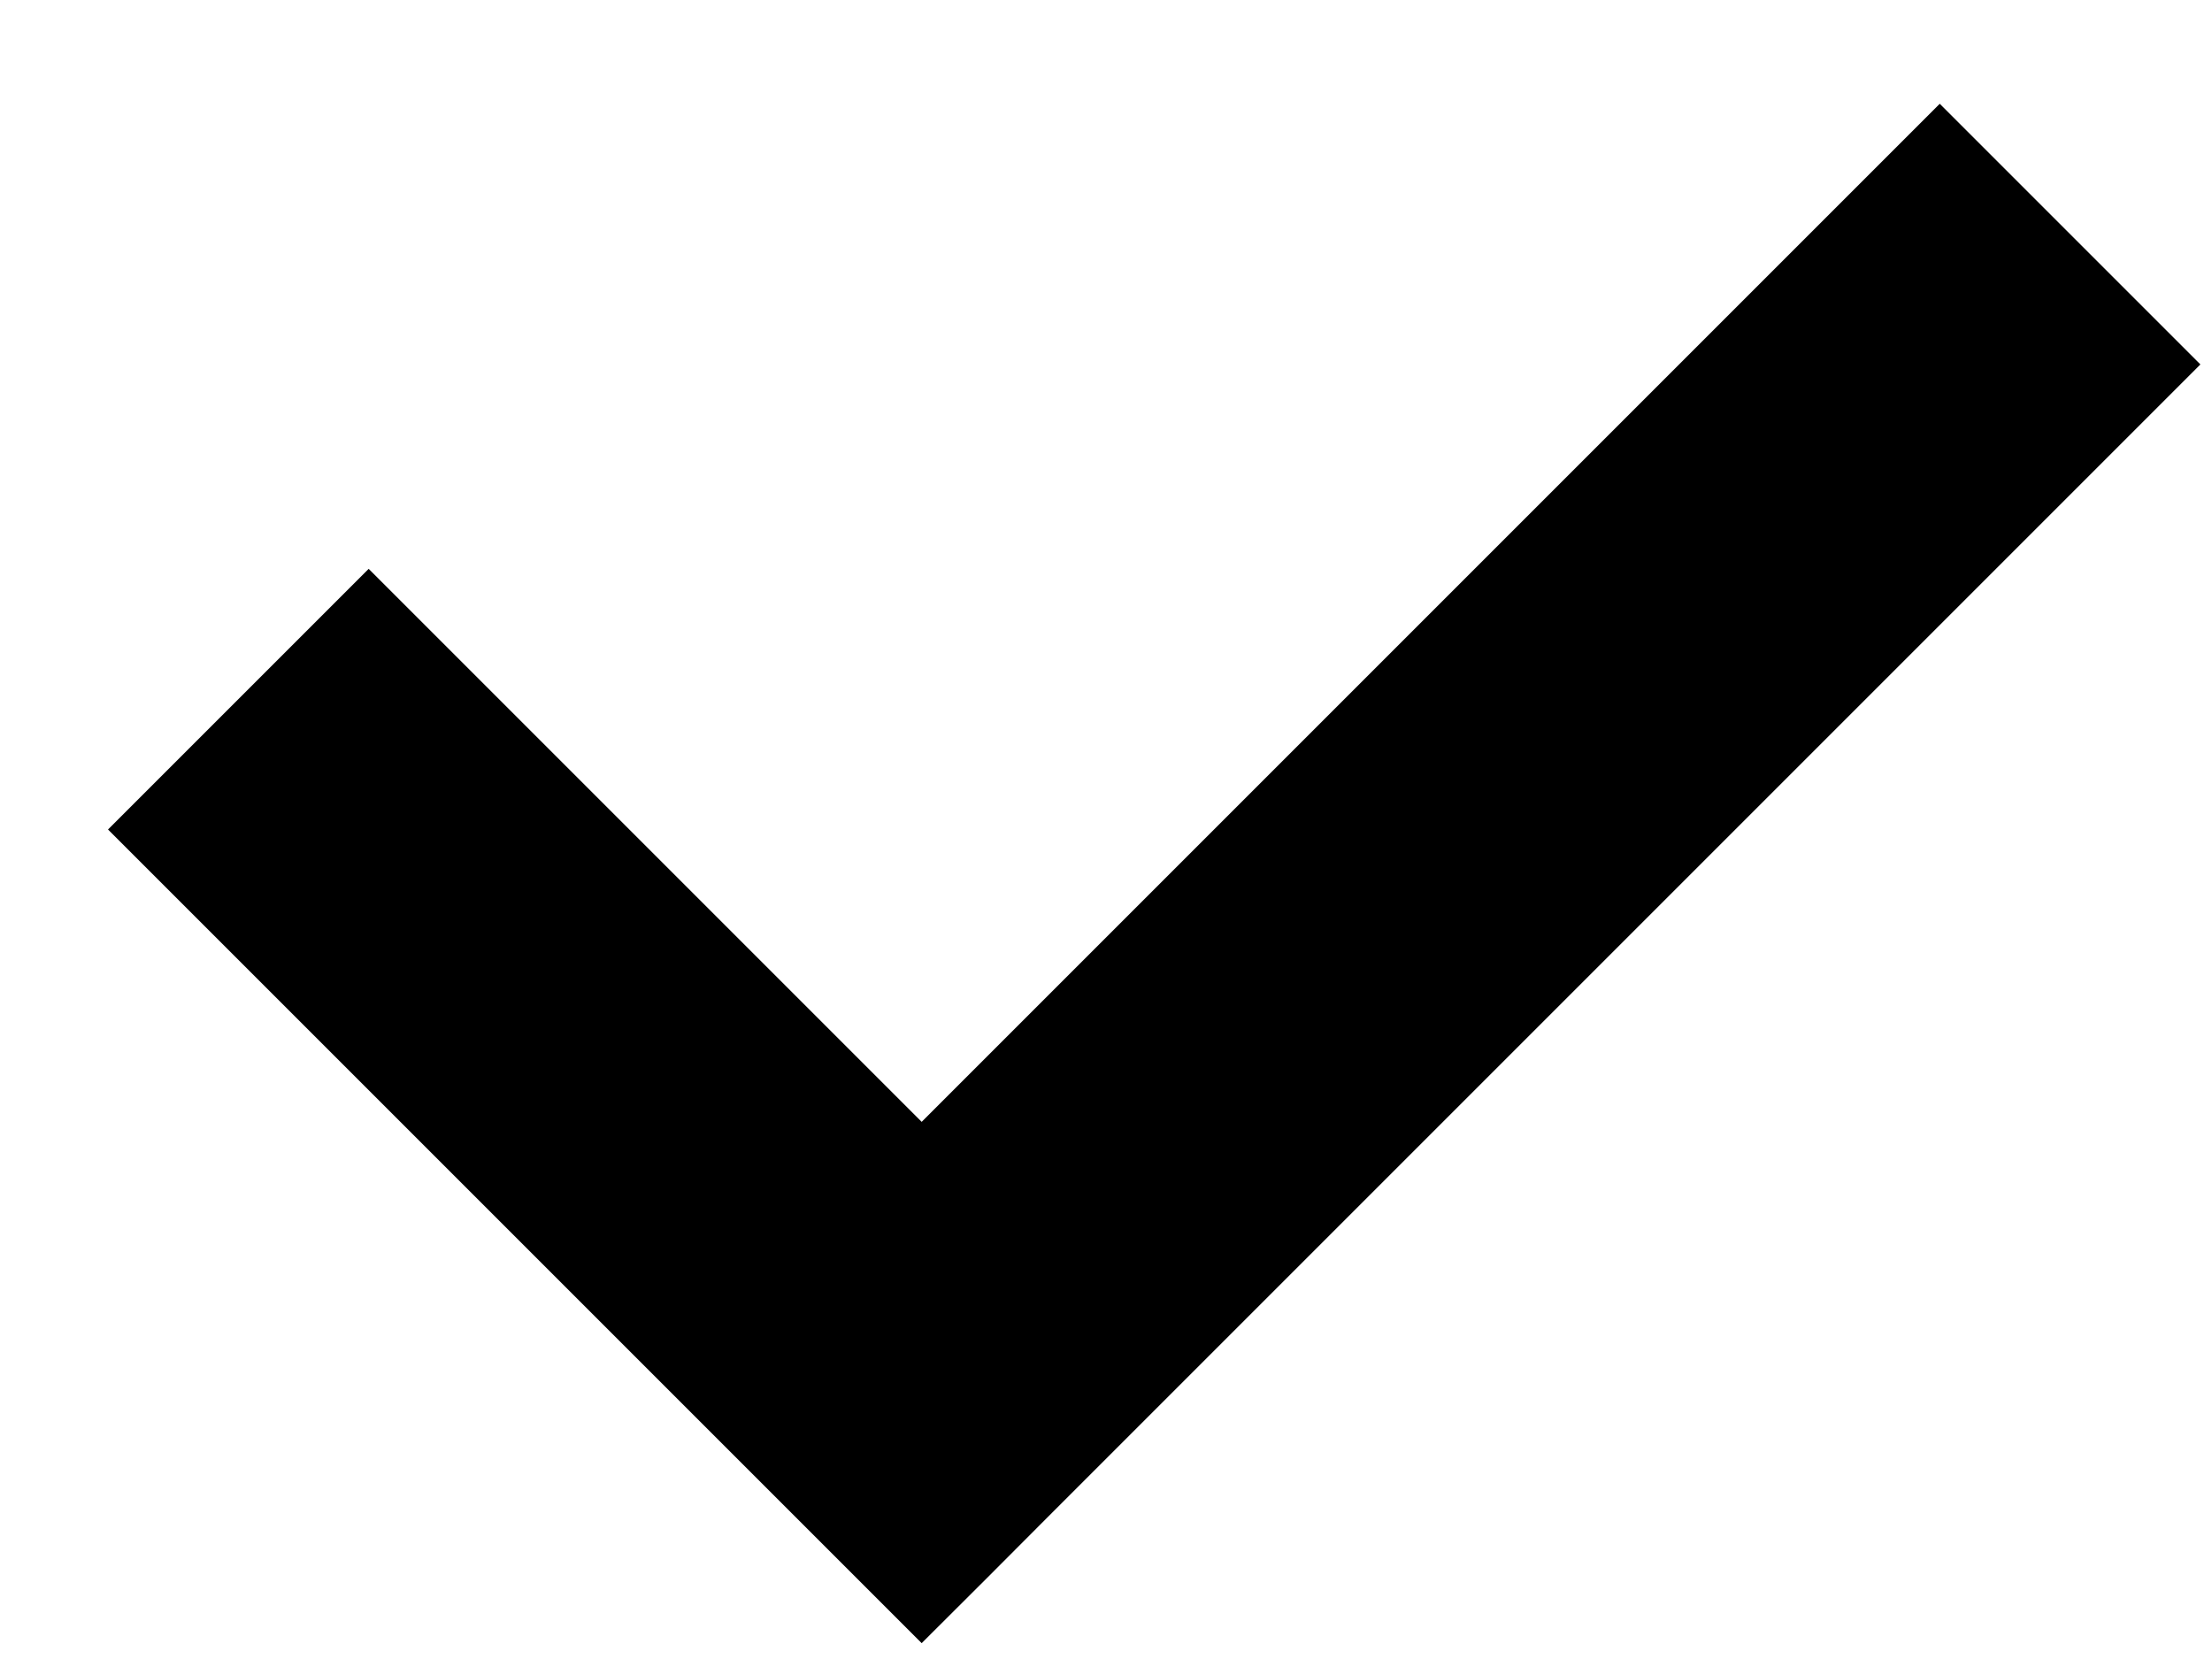<svg width="12" height="9" viewBox="0 0 12 9" xmlns="http://www.w3.org/2000/svg">
  <path d="M5 6.086L2.707 3.793 2 3.086.586 4.5l.707.707 3 3L5 8.914l.354-.353.353-.354 5.523-5.523.707-.707L10.523.563l-.707.707L5 6.086z">
  </path>
</svg>